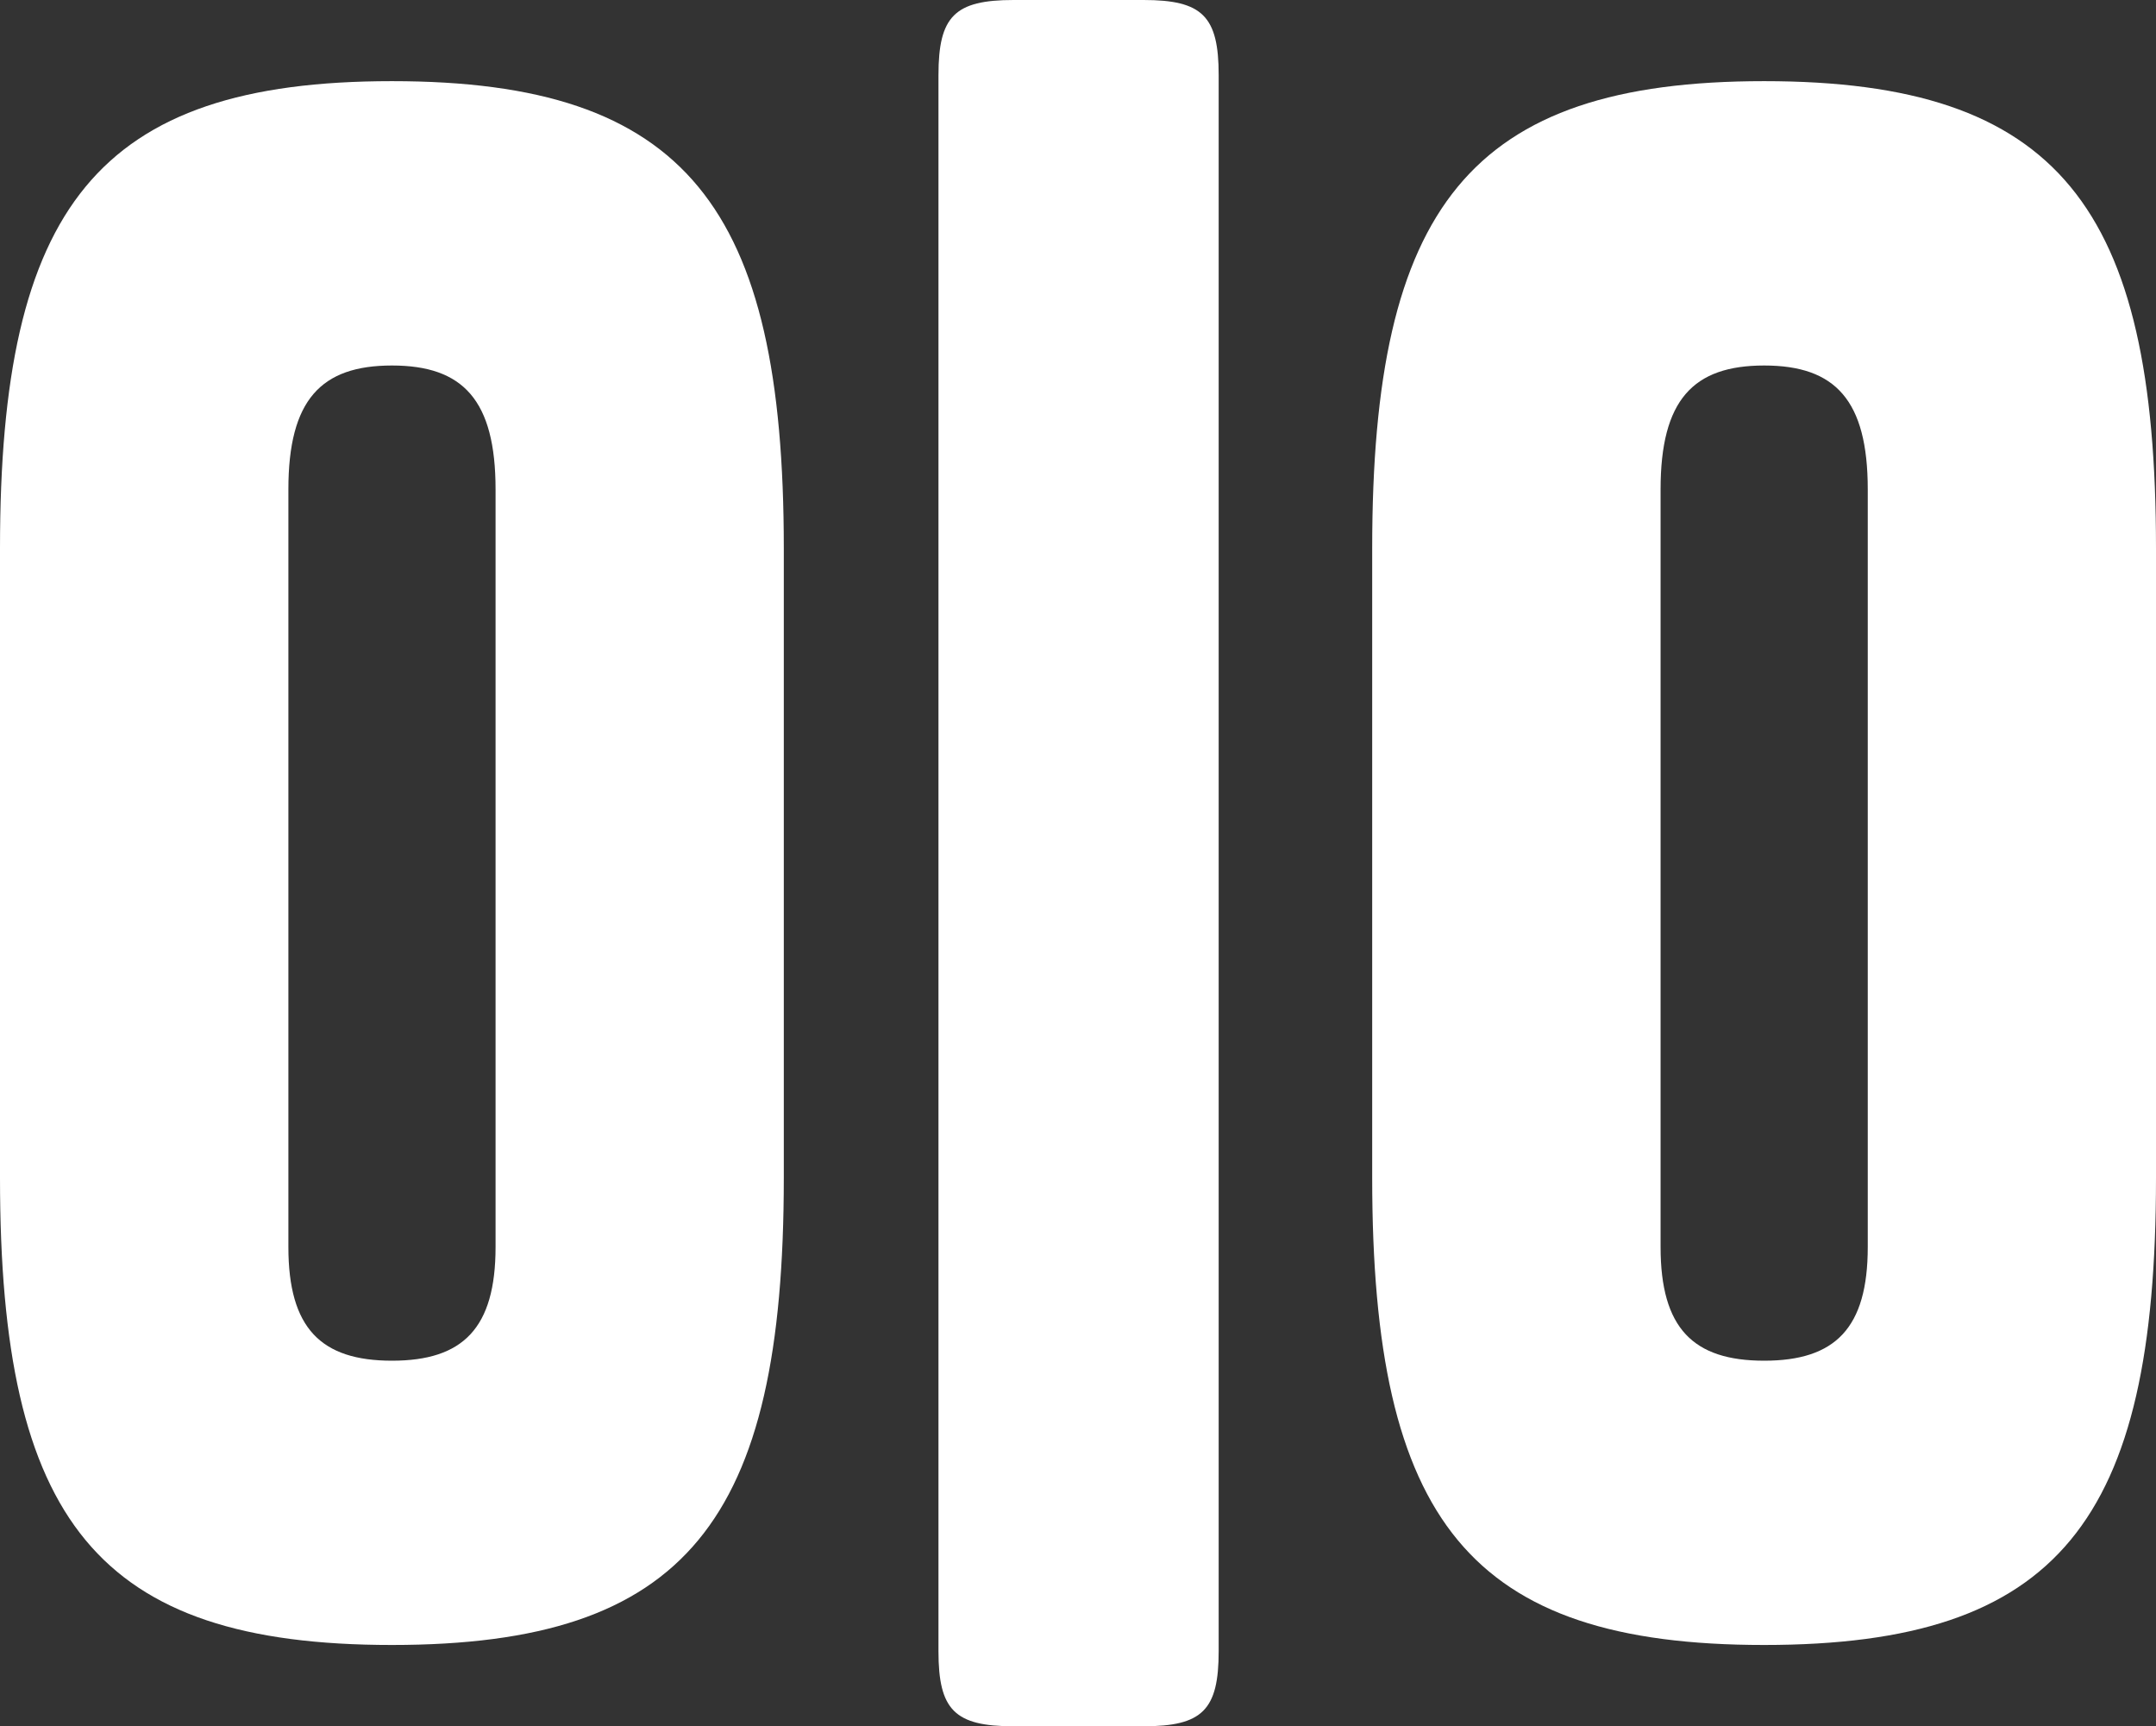 <?xml version="1.0" encoding="UTF-8"?>
<svg id="Lager_1" data-name="Lager 1" xmlns="http://www.w3.org/2000/svg" viewBox="0 0 300.54 240.59">
  <rect x="0" y="0" width="300.54" height="240.59" fill="#333333" stroke="none"/>
  <defs>
    <style>
      .cls-1 {
        fill: #fff;
      }
    </style>
  </defs>
  <path class="cls-1" d="M109.26,164.16c0,47.84-13.59,65.1-54.63,65.1S0,211.99,0,164.16v-87.75C0,28.86,13.59,11.31,54.63,11.31s54.63,17.55,54.63,65.1v87.75h0ZM40.2,173.79c0,11.32,4.53,15.85,14.44,15.85s14.44-4.53,14.44-15.85v-105.58c0-12.45-4.53-17.27-14.44-17.27s-14.44,4.81-14.44,17.27v105.58ZM169.88,10.47v219.65c0,8.21-2.26,10.47-10.47,10.47h-18.12c-8.21,0-10.47-2.26-10.47-10.47V10.47c0-8.21,2.26-10.47,10.47-10.47h18.12c8.21,0,10.47,2.26,10.47,10.47ZM300.54,164.16c0,47.84-13.59,65.1-54.63,65.1s-54.63-17.27-54.63-65.1v-87.75c0-47.55,13.59-65.1,54.63-65.1s54.63,17.55,54.63,65.1v87.75h0ZM231.48,173.79c0,11.32,4.53,15.85,14.44,15.85s14.44-4.53,14.44-15.85v-105.58c0-12.45-4.53-17.27-14.44-17.27s-14.44,4.81-14.44,17.27v105.58h0Z"/>
</svg>